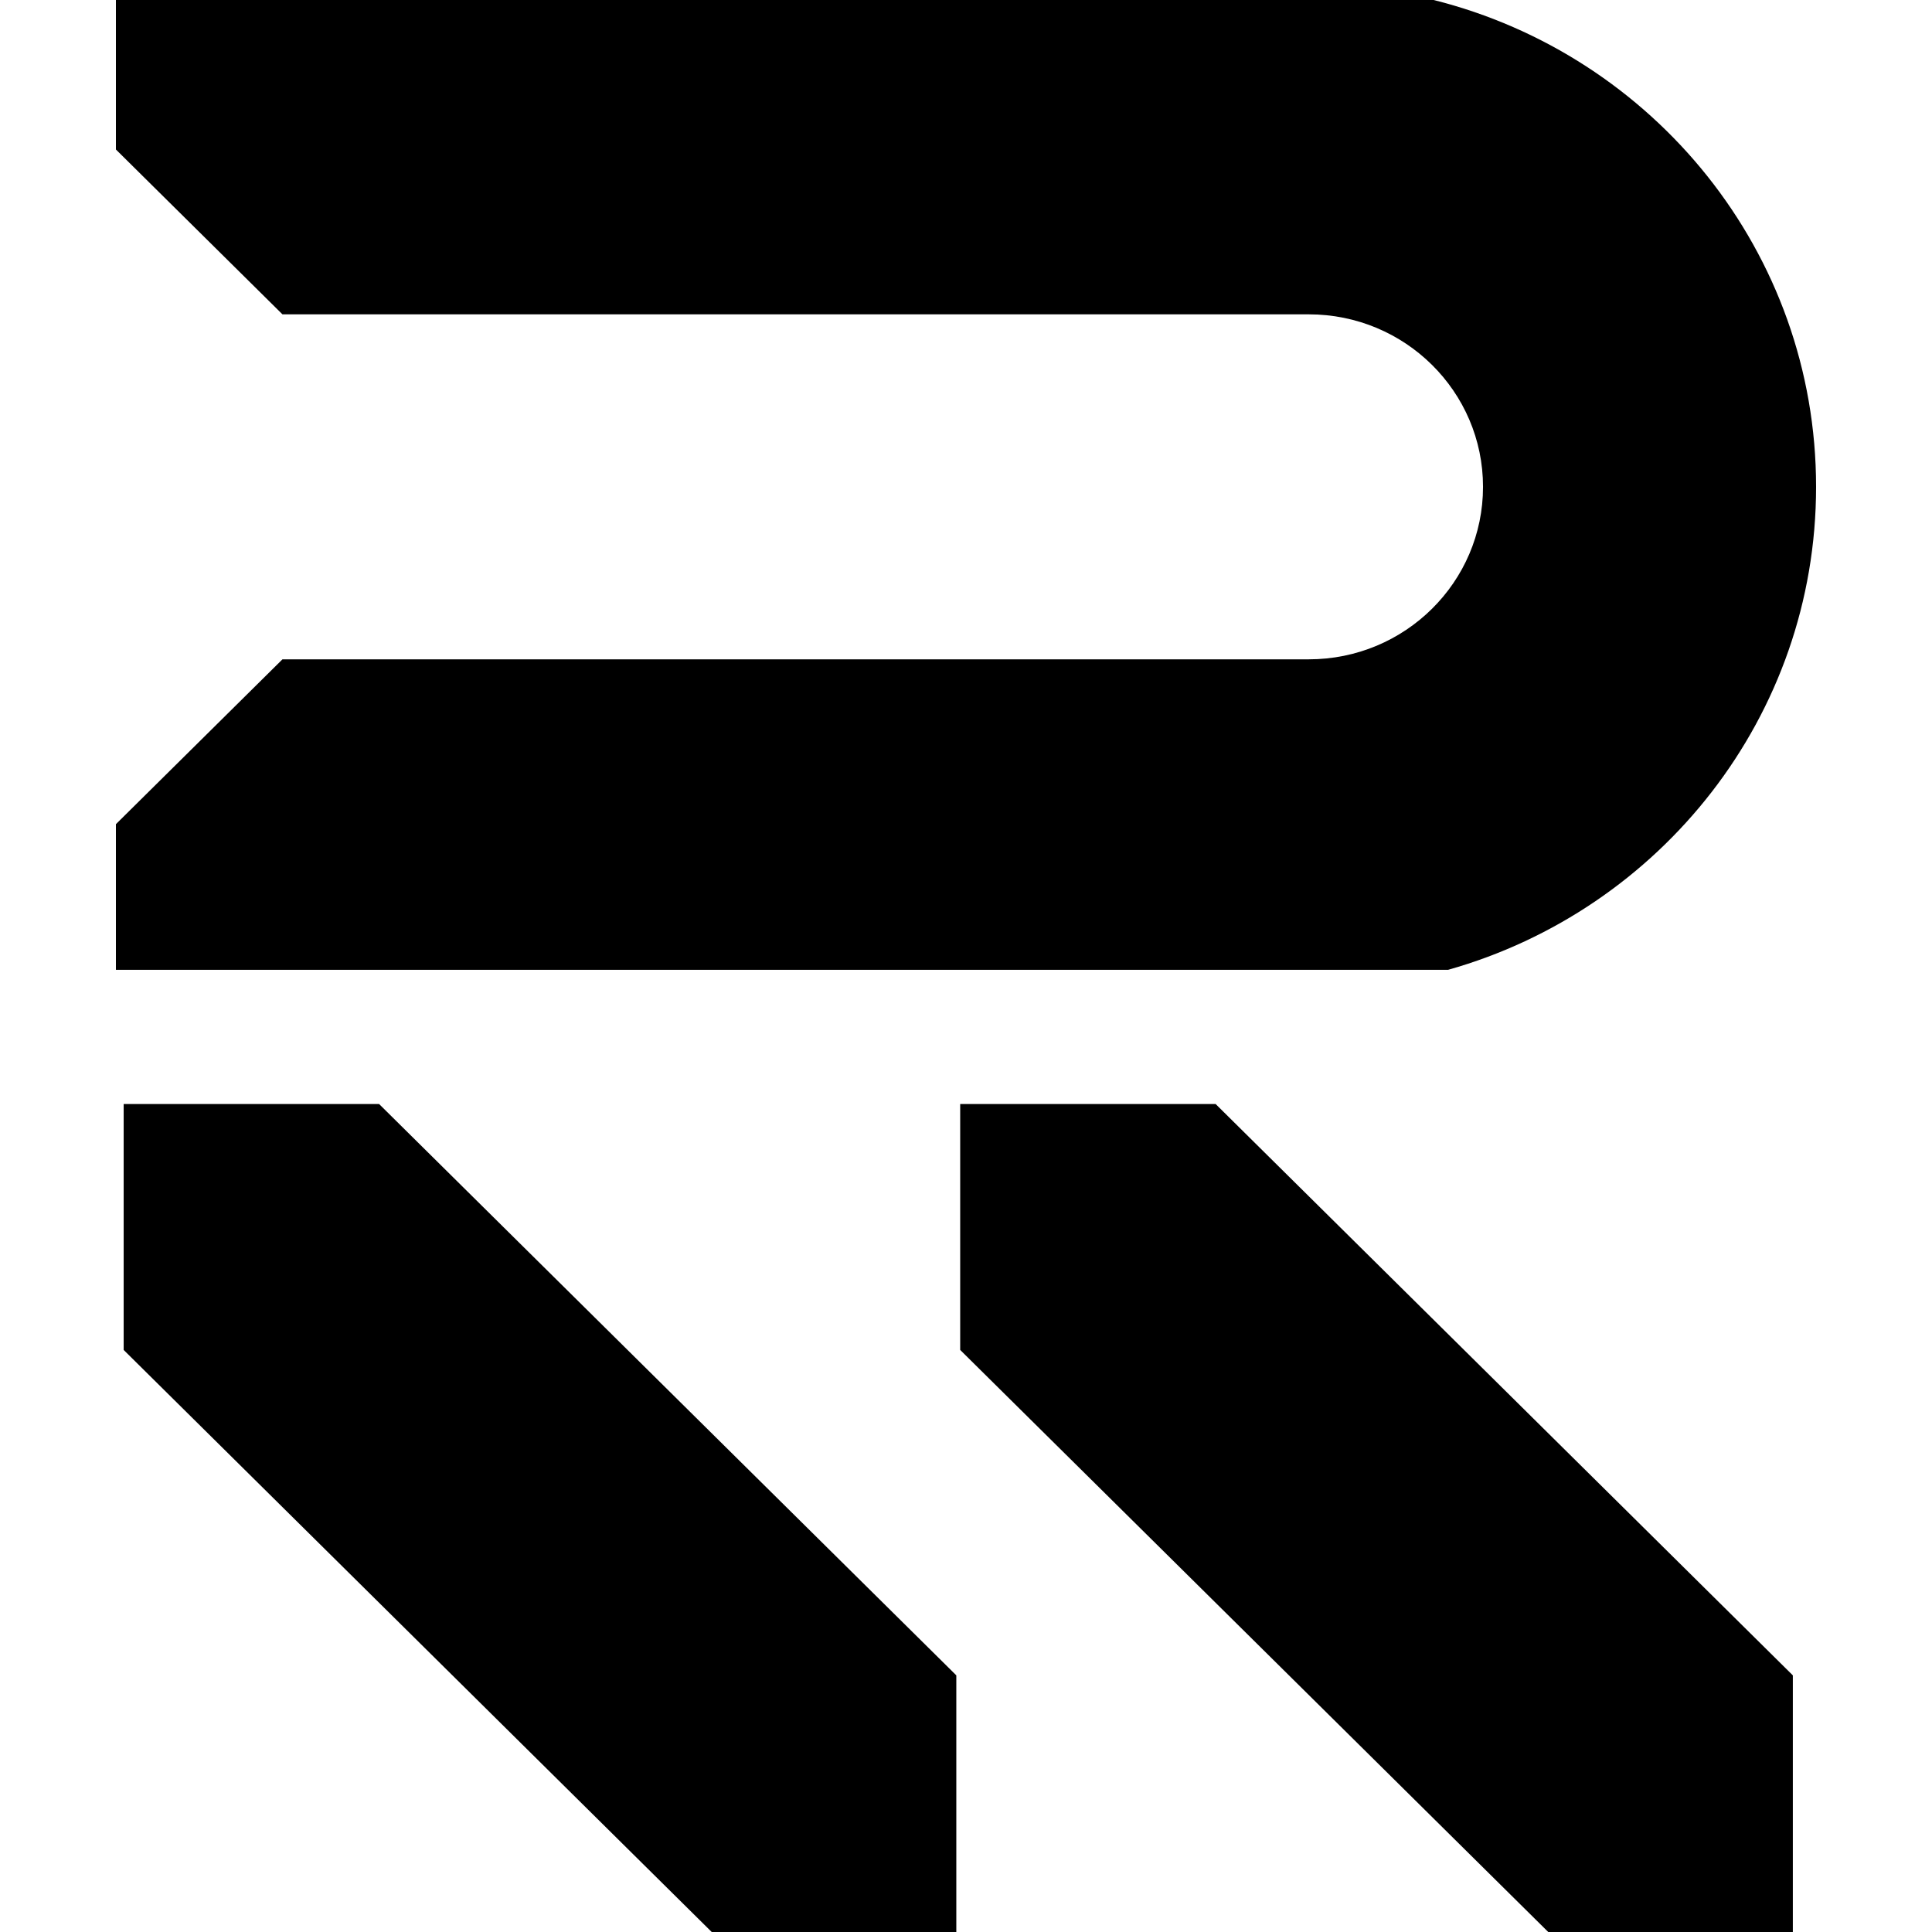 <svg width="250" height="250" viewBox="0 0 250 250" fill="none" xmlns="http://www.w3.org/2000/svg">
<path fill-rule="evenodd" clip-rule="evenodd" d="M49.052 142.857L123.747 216.791V250H92.096L16.002 174.682V142.857H49.052ZM157.298 142.857L231.993 216.791V250H200.342L124.248 174.682V142.857H157.298ZM15 0H185.514C213.955 7.127 235 32.629 235 62.996C235 92.696 214.869 117.742 187.377 125.496H15V106.647L36.549 85.317H169.351C181.805 85.317 191.902 75.324 191.902 62.996C191.902 50.668 181.805 40.675 169.351 40.675H36.549L15 19.345V0Z" fill="black"/>
</svg>
